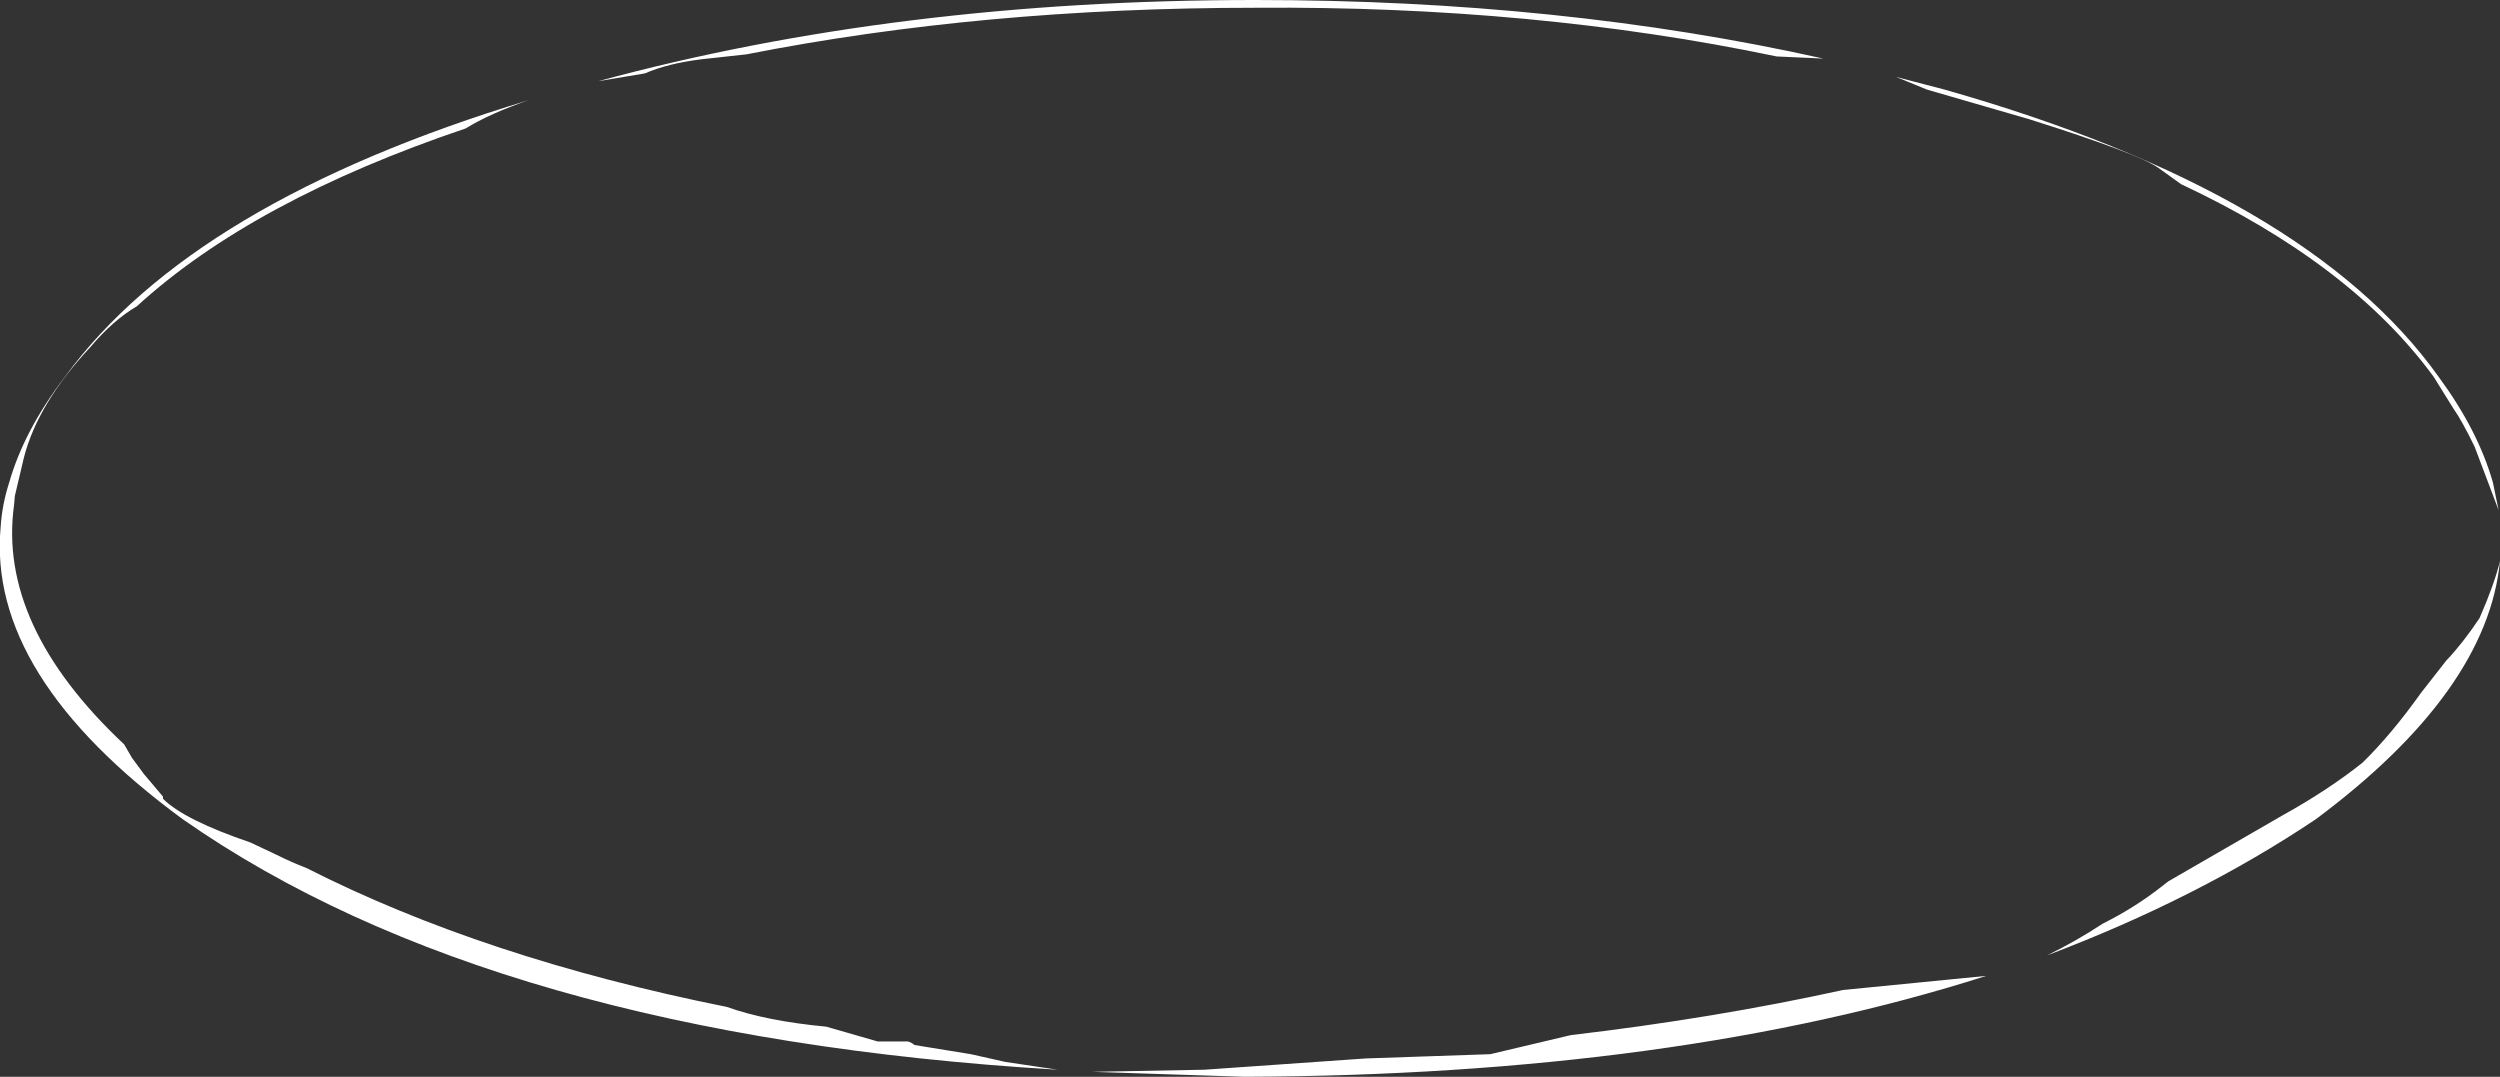 <?xml version="1.0" encoding="UTF-8" standalone="no"?>
<svg xmlns:ffdec="https://www.free-decompiler.com/flash" xmlns:xlink="http://www.w3.org/1999/xlink" ffdec:objectType="shape" height="76.3px" width="177.15px" xmlns="http://www.w3.org/2000/svg">
  <rect width="100%" height="100%" fill="#333333" stroke="none"/>
  <g transform="matrix(1.0, 0.0, 0.0, 1.0, 199.9, 108.75)">
    <path d="M-24.2 -64.95 Q-23.15 -67.35 -22.75 -69.0 -23.65 -59.75 -35.8 -50.7 -44.15 -45.1 -54.85 -41.05 -52.8 -42.05 -50.9 -43.3 -48.6 -44.45 -46.7 -45.95 L-46.25 -46.3 -38.2 -50.95 Q-34.95 -52.75 -32.5 -54.7 -30.45 -56.7 -28.35 -59.65 L-26.55 -61.95 Q-25.4 -63.15 -24.2 -64.95 M-114.55 -32.95 L-103.1 -33.75 -94.3 -34.05 -88.6 -35.4 Q-78.4 -36.6 -69.3 -38.6 L-59.15 -39.6 Q-81.25 -32.55 -111.75 -32.45 L-122.5 -32.8 -114.55 -32.95 M-63.35 -102.4 L-65.55 -103.3 -62.1 -102.4 Q-36.4 -95.1 -27.1 -82.05 -24.3 -78.25 -23.25 -74.55 L-22.85 -72.6 -24.55 -77.1 Q-25.45 -78.95 -26.05 -79.8 L-27.45 -82.05 Q-33.3 -90.05 -45.35 -95.7 L-46.95 -96.85 Q-48.35 -97.85 -56.1 -100.3 L-63.35 -102.4 M-70.7 -104.6 L-74.0 -104.75 Q-91.2 -108.35 -110.95 -108.2 -130.25 -108.2 -147.0 -104.9 L-150.2 -104.55 Q-152.6 -104.25 -154.2 -103.55 L-157.5 -103.0 Q-136.3 -108.75 -110.95 -108.75 -89.3 -108.75 -70.7 -104.6 M-162.45 -101.65 Q-165.2 -100.7 -166.9 -99.65 -182.0 -94.55 -190.2 -87.05 -191.9 -86.05 -193.5 -84.15 -197.2 -80.2 -198.2 -76.35 L-198.85 -73.6 -198.9 -73.0 Q-200.1 -64.45 -191.1 -56.0 L-190.55 -55.05 -189.7 -53.9 -188.35 -52.3 -188.35 -52.15 Q-186.85 -50.65 -182.15 -49.05 L-180.35 -48.2 Q-179.25 -47.65 -178.2 -47.25 -165.6 -40.85 -148.4 -37.4 -145.6 -36.4 -141.35 -36.0 L-137.7 -34.95 -135.75 -34.95 Q-135.45 -35.0 -135.1 -34.7 L-131.1 -34.05 -128.65 -33.5 -124.95 -32.95 Q-165.0 -35.35 -186.95 -50.7 -200.85 -60.9 -199.85 -71.45 -199.75 -73.0 -199.25 -74.55 -198.2 -78.25 -195.3 -82.05 -186.25 -94.45 -162.45 -101.65" fill="#ffffff" fill-rule="evenodd" stroke="none"/>
  </g>
</svg>
